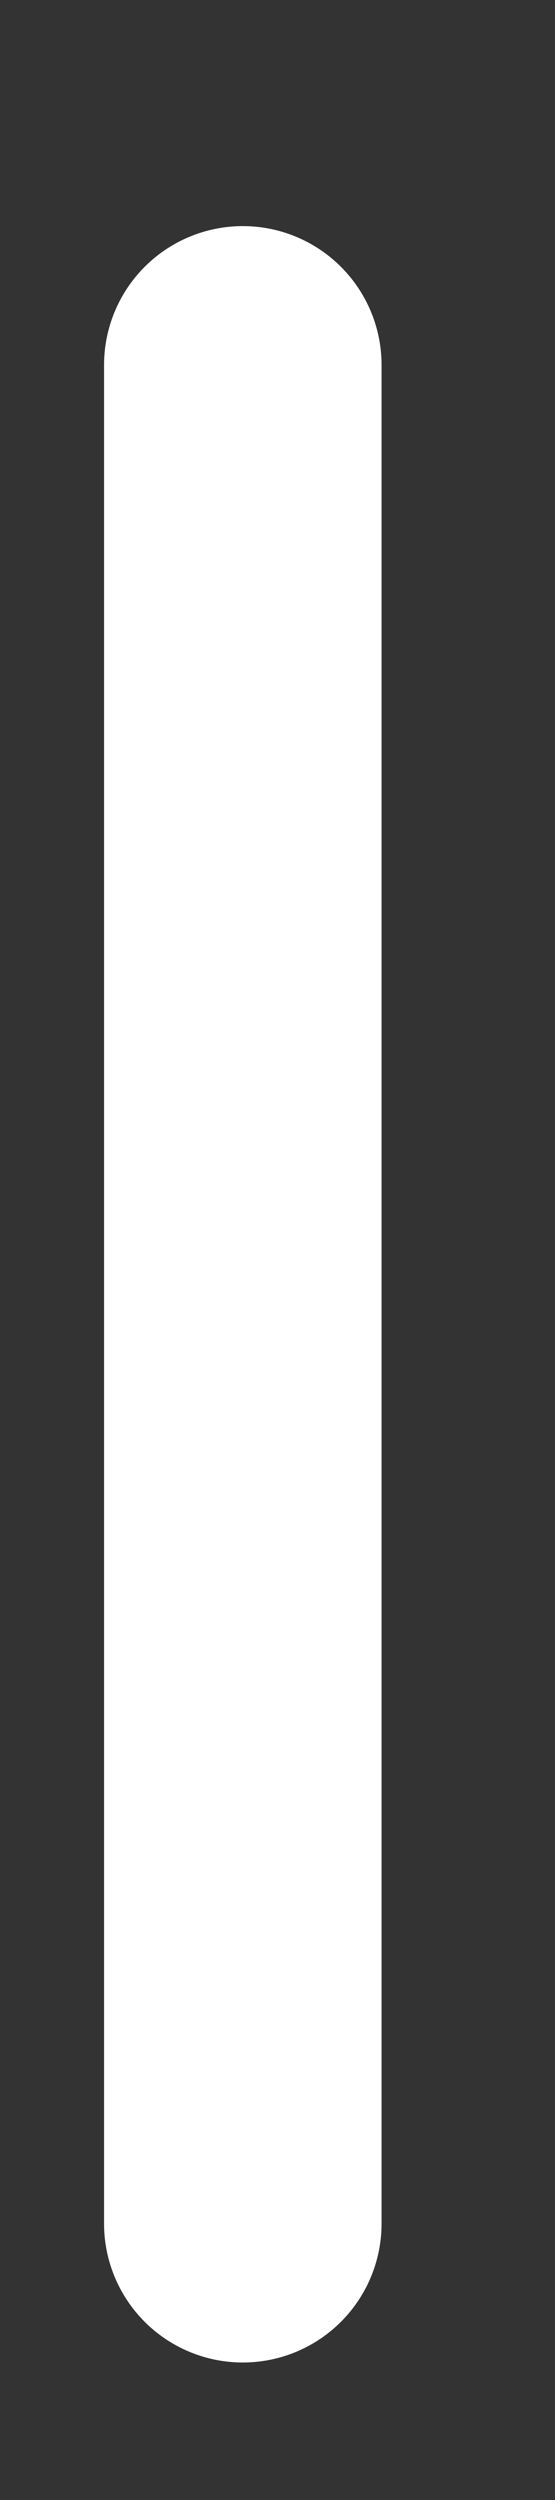 <svg width="2" height="9" viewBox="0 0 2 9" fill="none" xmlns="http://www.w3.org/2000/svg">
<rect x="0" y="0" width="2" height="9" fill="#333333" stroke="none"/>
<path id="Vector" d="M0.875 1.314V8.005" stroke="white" stroke-linecap="round" stroke-linejoin="round"/>
</svg>
